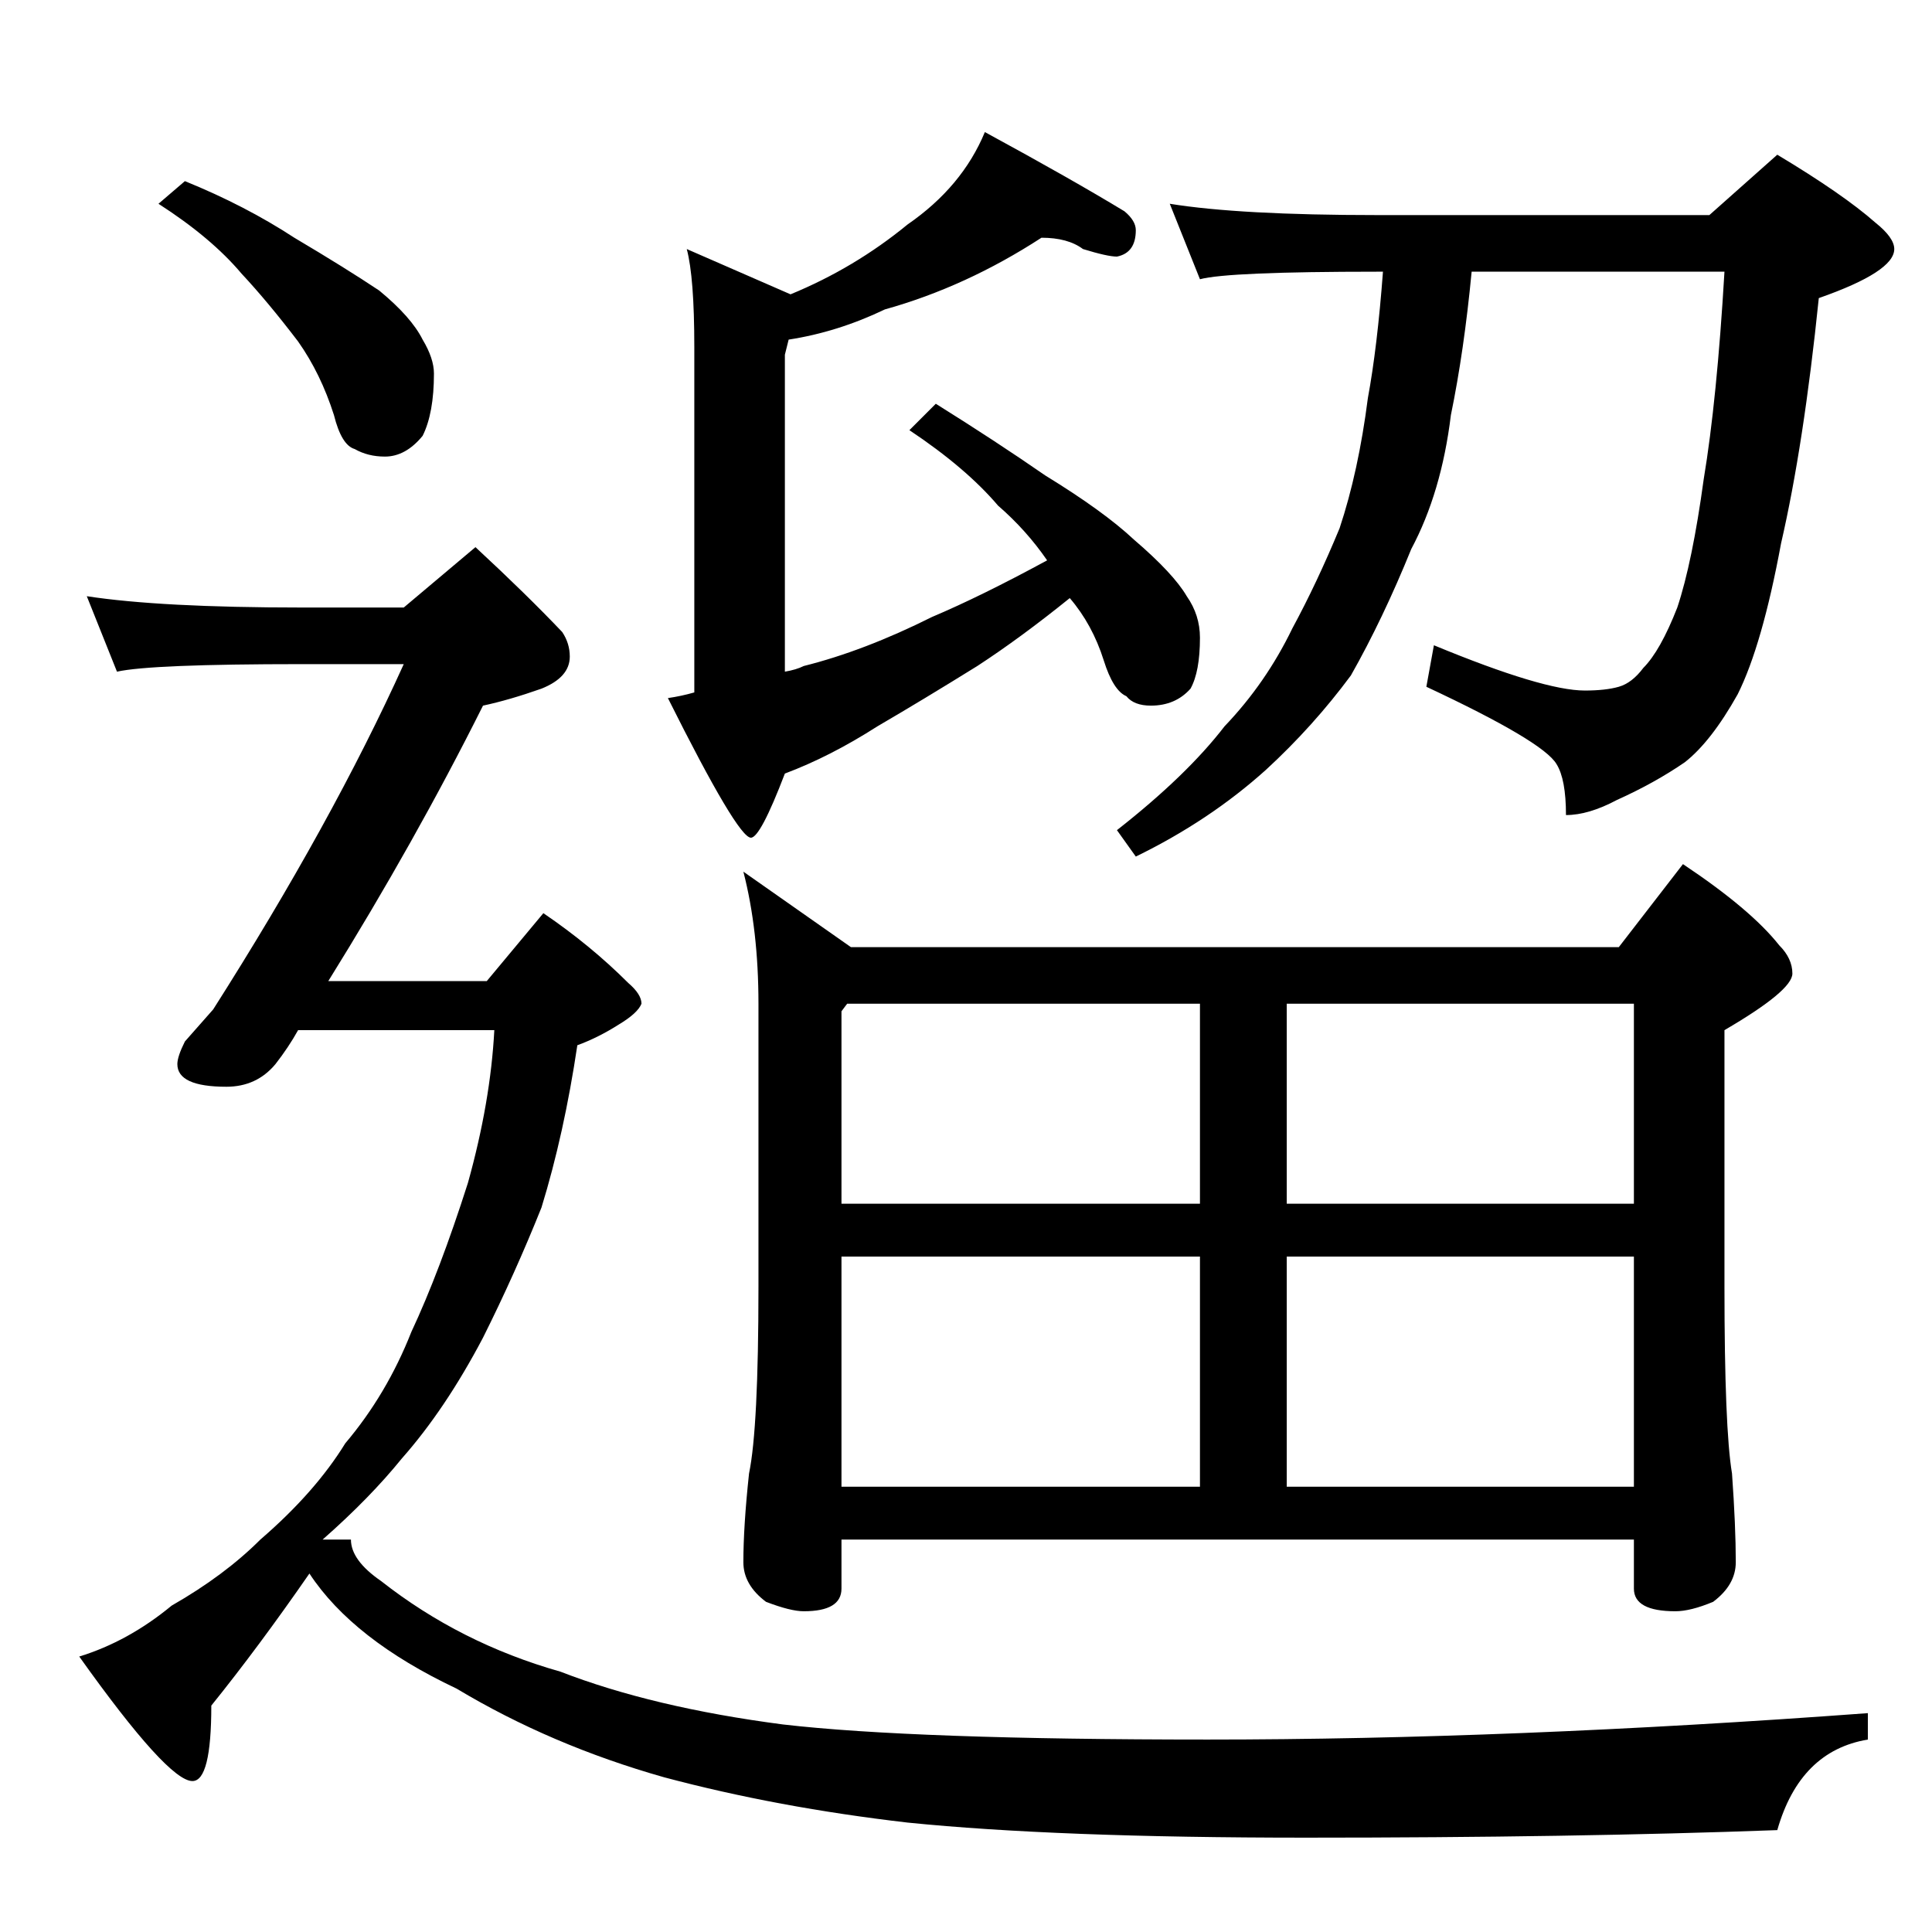 <?xml version="1.0" standalone="no"?>
<!DOCTYPE svg PUBLIC "-//W3C//DTD SVG 1.1//EN" "http://www.w3.org/Graphics/SVG/1.1/DTD/svg11.dtd" >
<svg xmlns="http://www.w3.org/2000/svg" xmlns:xlink="http://www.w3.org/1999/xlink" version="1.1" viewBox="0 -204 1024 1024">
  <g transform="matrix(1 0 0 -1 0 820)">
   <path fill="currentColor"
d="M552 898q-40 -26 -83 -38q-25 -12 -51 -16l-2 -8v-168q6 1 10 3q32 8 68 26q26 11 61 30q-11 16 -26 29q-17 20 -47 40l14 14q32 -20 58 -38q31 -19 47 -34q21 -18 28 -30q7 -10 7 -22q0 -18 -5 -27q-8 -9 -21 -9q-9 0 -13 5q-7 3 -12 19q-6 19 -18 33q-26 -21 -49 -36
q-29 -18 -53 -32q-25 -16 -49 -25q-13 -34 -18 -34q-7 0 -44 74q7 1 14 3v183q0 37 -4 52l55 -24q34 14 62 37q29 20 41 49q46 -25 74 -42q6 -5 6 -10q0 -12 -10 -14q-5 0 -18 4q-8 6 -22 6zM620 916q37 -6 110 -6h176l36 32q35 -21 52 -36q10 -8 10 -14q0 -12 -40 -26
q-8 -78 -20 -130q-10 -54 -23 -80q-14 -25 -28 -36q-16 -11 -36 -20q-15 -8 -27 -8q0 19 -5 27q-7 12 -69 41l4 22q58 -24 80 -24q11 0 18 2t13 10q9 9 18 32q8 24 14 68q7 42 11 110h-134q-4 -42 -11 -76q-5 -41 -21 -71q-15 -37 -32 -67q-20 -27 -45 -50q-30 -27 -69 -46
l-10 14q37 29 57 55q22 23 36 52q13 24 25 53q10 30 15 69q5 27 8 67h-3q-79 0 -94 -4zM394 562l57 -40h407l34 44q36 -24 51 -43q7 -7 7 -15q0 -9 -36 -30v-136q0 -75 4 -99q2 -28 2 -47q0 -12 -12 -21q-12 -5 -20 -5q-22 0 -22 12v26h-420v-26q0 -12 -20 -12q-7 0 -20 5
q-12 9 -12 21q0 19 3 47q5 24 5 99v150q0 39 -8 70zM446 236h190v122h-190v-122zM682 236h184v122h-184v-122zM446 386h190v106h-187l-3 -4v-102zM682 492v-106h184v106h-184zM98 928q32 -13 58 -30q27 -16 45 -28q17 -14 23 -26q6 -10 6 -18q0 -21 -6 -33q-9 -11 -20 -11
q-9 0 -16 4q-7 2 -11 18q-7 22 -19 39q-16 21 -30 36q-16 19 -44 37zM46 708q39 -6 114 -6h54l38 32q27 -25 46 -45q4 -6 4 -13q0 -11 -15 -17q-17 -6 -31 -9q-36 -72 -82 -146h84l30 36q25 -17 45 -37q7 -6 7 -11q-2 -5 -12 -11q-11 -7 -22 -11q-7 -47 -19 -86
q-14 -35 -31 -69q-20 -38 -43 -64q-17 -21 -42 -43h15q0 -11 16 -22q42 -33 95 -48q49 -19 118 -28q69 -8 225 -8q161 0 350 14v-14q-36 -6 -48 -48q-108 -4 -250 -4q-132 0 -211 8q-69 8 -129 24q-60 17 -110 47q-55 26 -78 61q-27 -39 -52 -70q0 -40 -10 -40q-13 0 -60 66
q26 8 49 27q28 16 47 35q29 25 45 51q22 26 35 59q15 32 30 79q12 43 14 81h-104q-5 -9 -12 -18q-10 -12 -26 -12q-26 0 -26 12q0 4 4 12q7 8 15 17q63 99 101 183h-54q-80 0 -98 -4z" />
  </g>

</svg>
